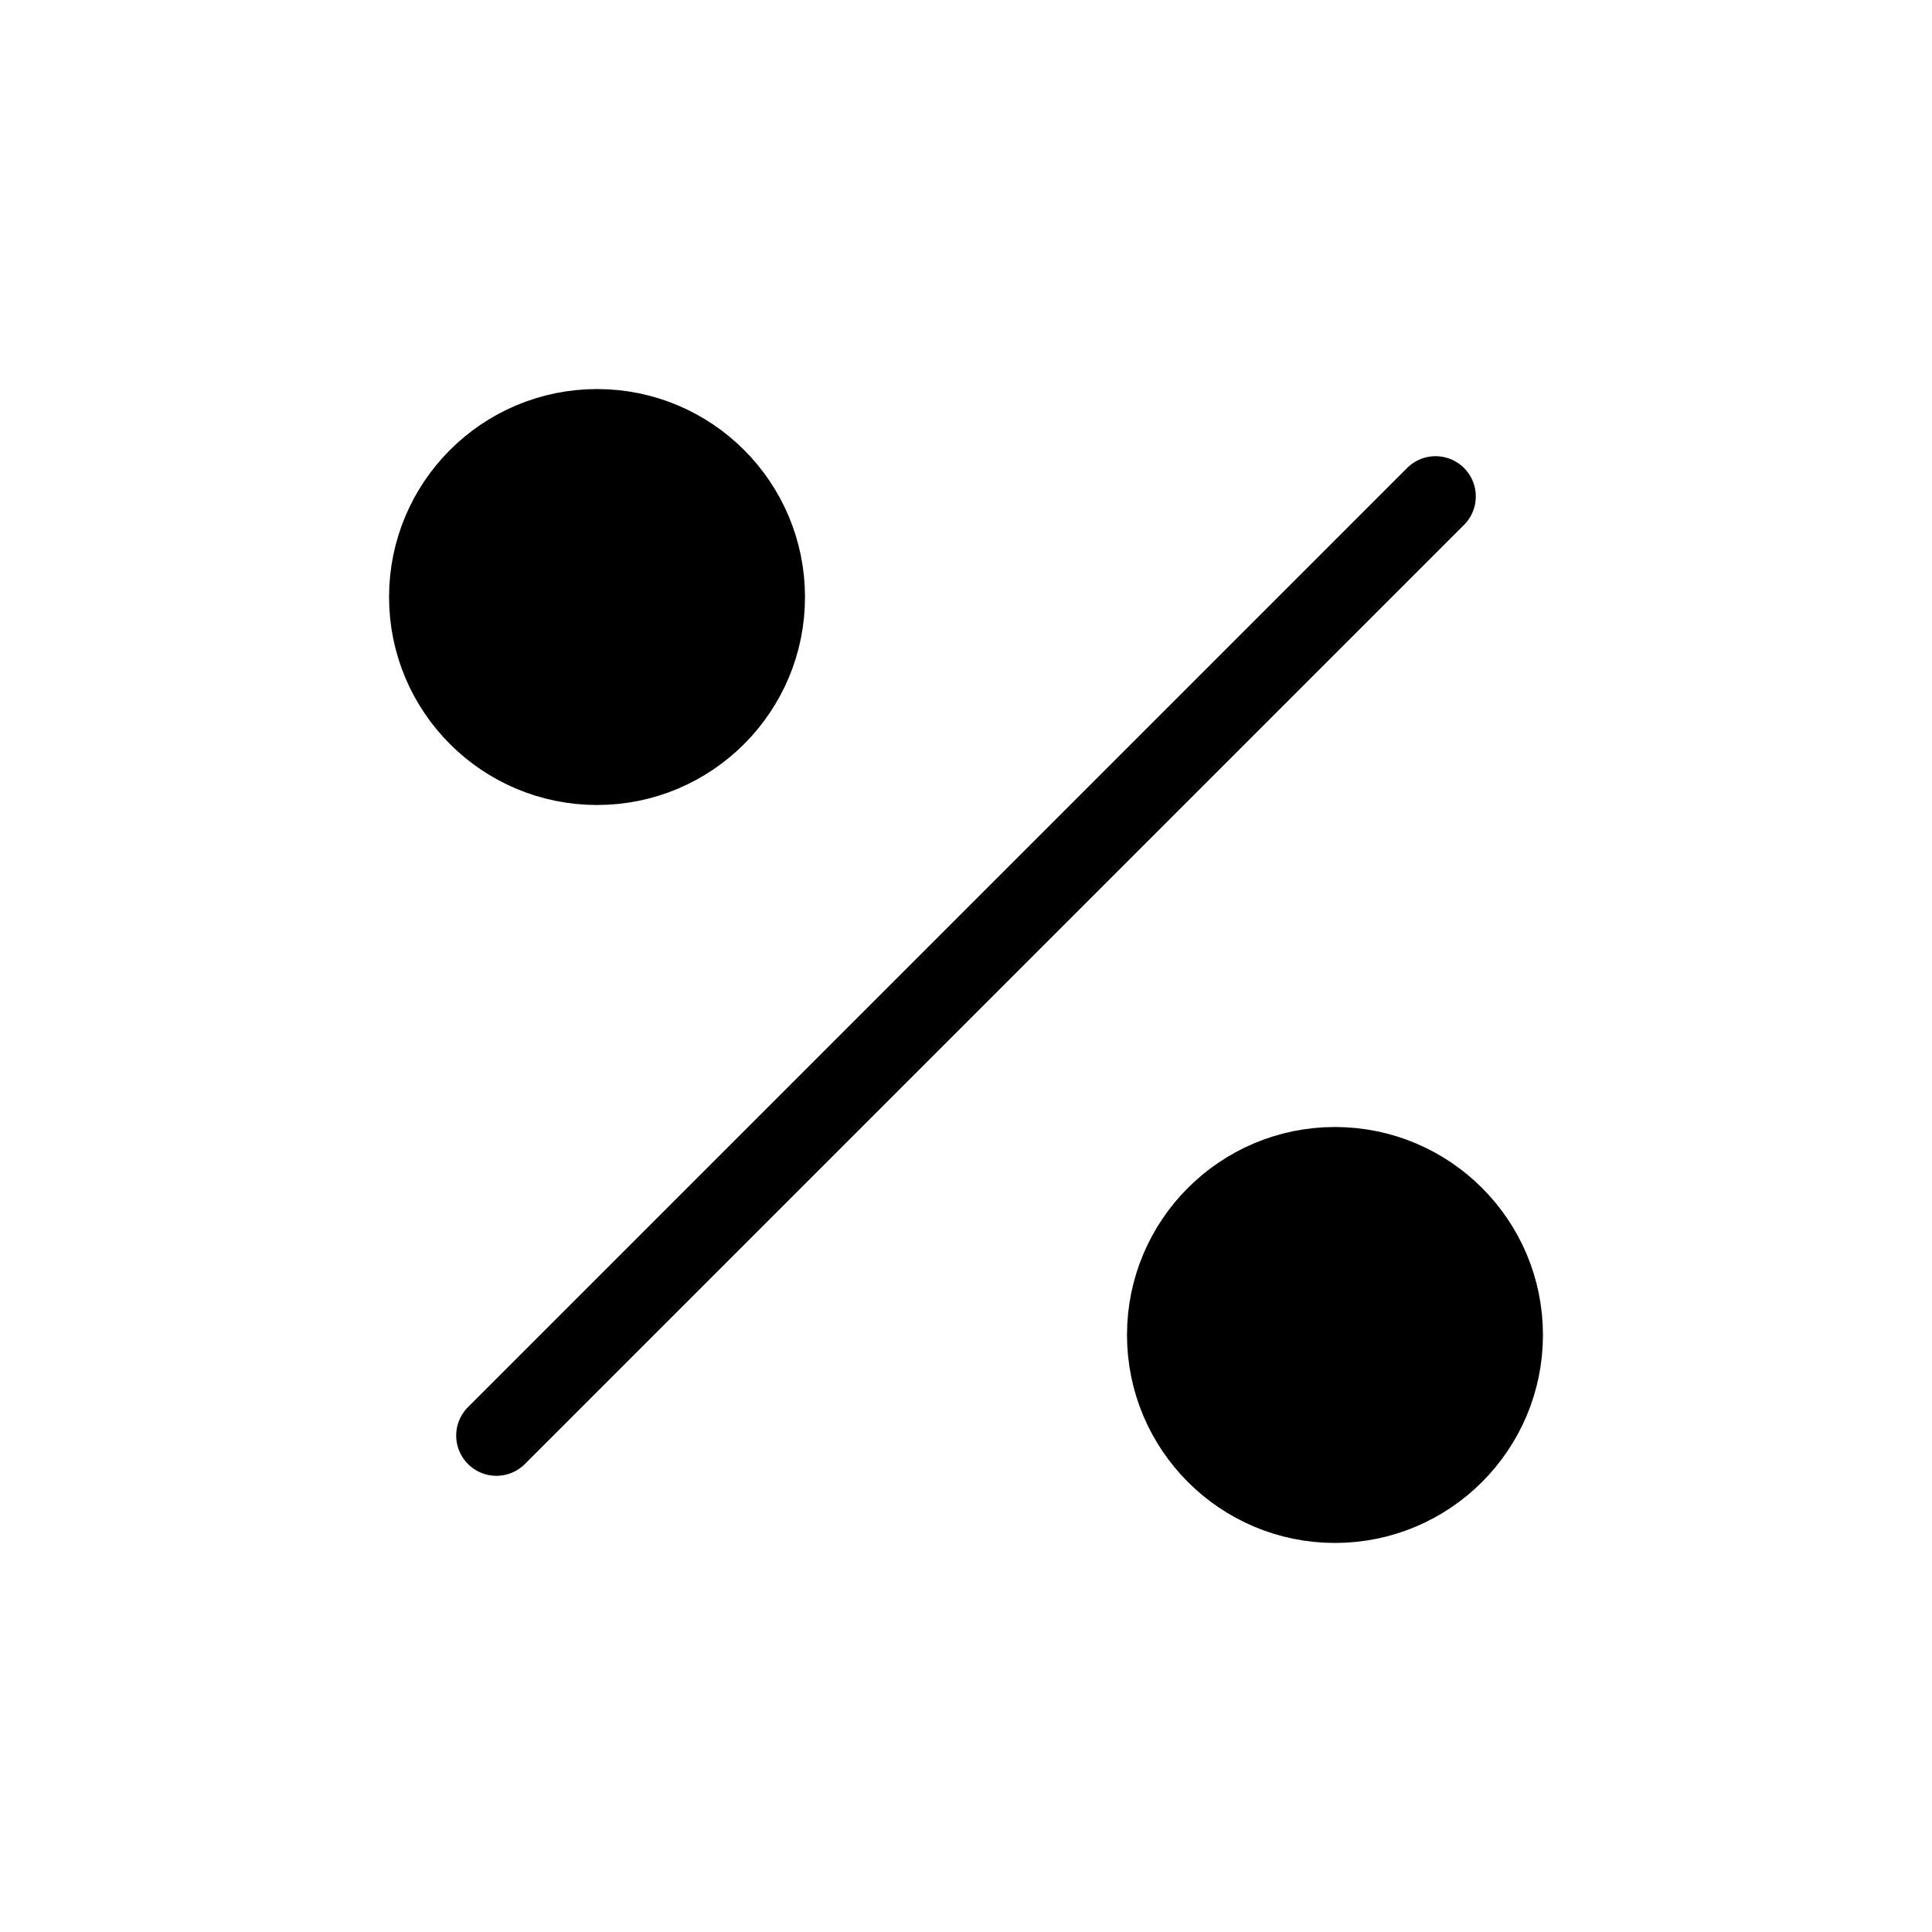 <svg viewBox="0 0 24 24" xmlns="http://www.w3.org/2000/svg">
<path fill="currentColor" stroke="currentColor" stroke-linecap="round" stroke-linejoin="round" d="M17.833 6.167L6.167 17.833"/>
<path fill="currentColor" stroke="currentColor" stroke-linecap="round" stroke-linejoin="round" d="M7.417 9.5C8.567 9.5 9.5 8.567 9.5 7.417C9.5 6.266 8.567 5.333 7.417 5.333C6.266 5.333 5.333 6.266 5.333 7.417C5.333 8.567 6.266 9.5 7.417 9.5Z"/>
<path fill="currentColor" stroke="currentColor" stroke-linecap="round" stroke-linejoin="round" d="M16.583 18.667C17.734 18.667 18.667 17.734 18.667 16.583C18.667 15.433 17.734 14.5 16.583 14.5C15.433 14.5 14.5 15.433 14.5 16.583C14.5 17.734 15.433 18.667 16.583 18.667Z"/>
</svg>
